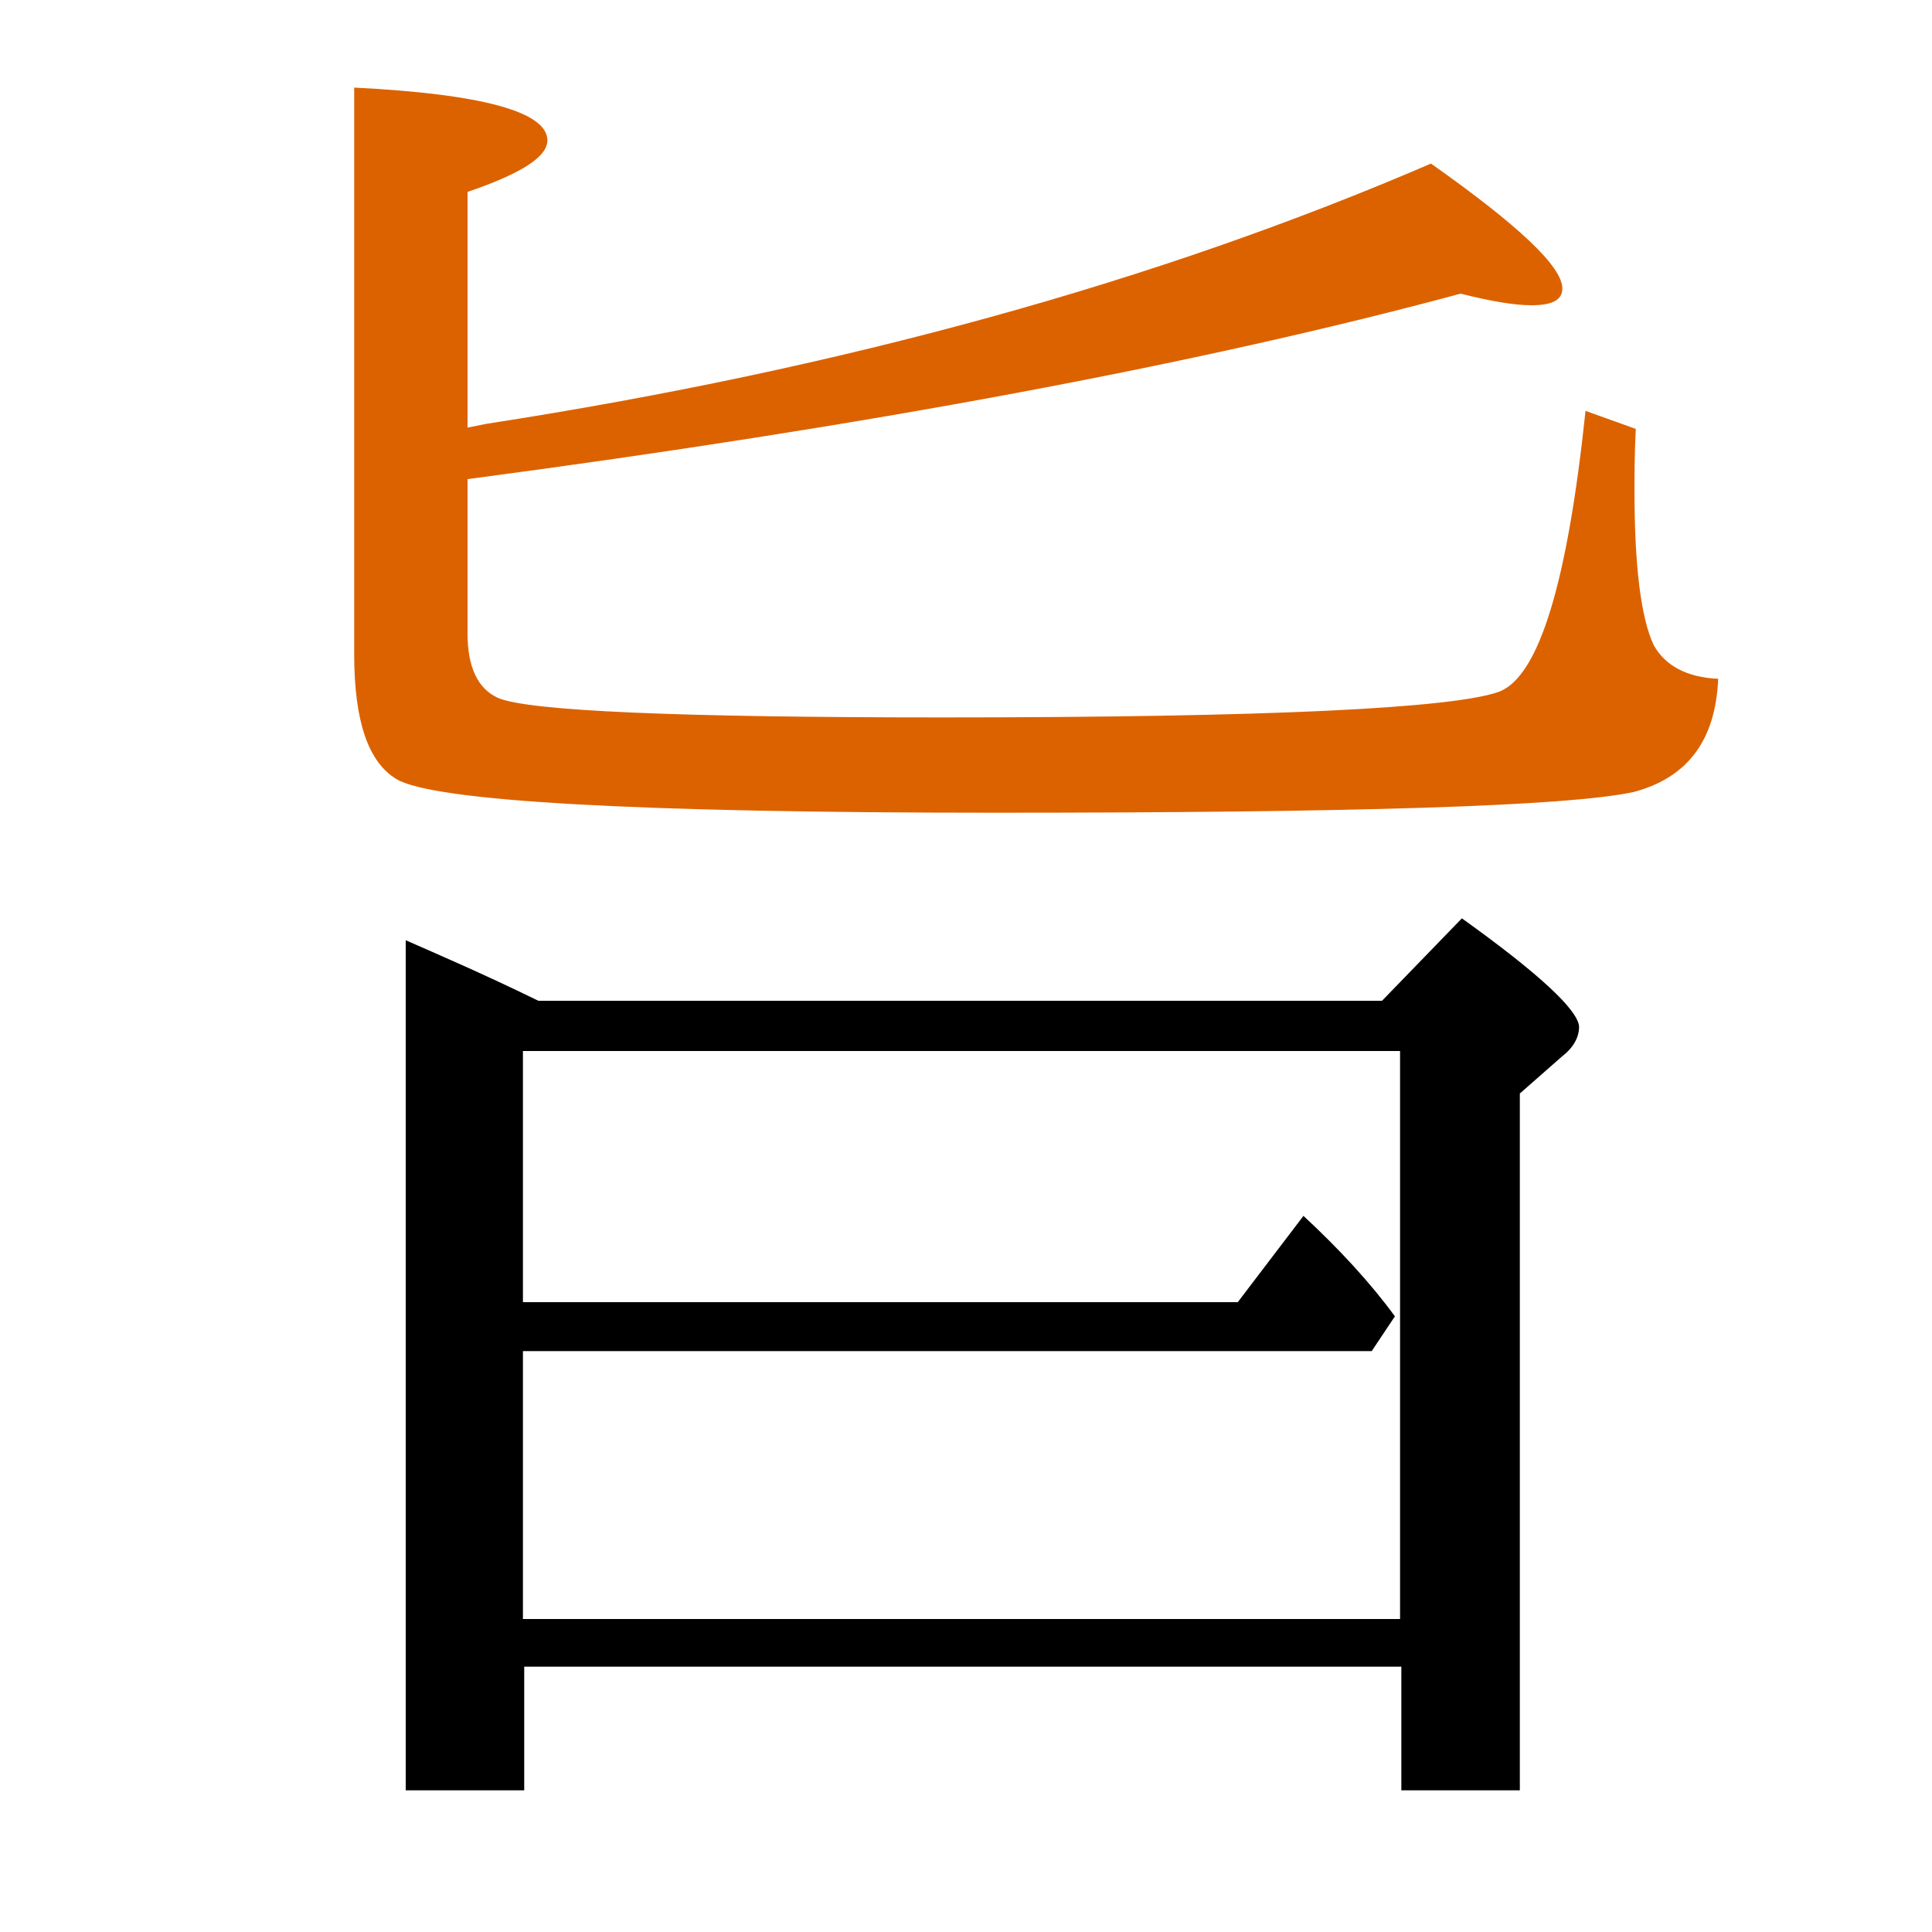 <?xml version="1.0" encoding="utf-8"?>
<!-- Generator: Adobe Illustrator 19.0.0, SVG Export Plug-In . SVG Version: 6.00 Build 0)  -->
<svg version="1.1" id="圖層_1" xmlns="http://www.w3.org/2000/svg" xmlns:xlink="http://www.w3.org/1999/xlink" x="0px" y="0px"
	 viewBox="45 -33.8 150 150" style="enable-background:new 45 -33.8 150 150;" xml:space="preserve">
<style type="text/css">
	.st0{enable-background:new    ;}
	.st1{fill:#DC6200;}
</style>
<g class="st0">
	<path d="M158.5,37.5l-6.2,6.4H86.8c-4.3-2.1-7.8-3.6-10.3-4.7v66h9.2v-9.6h68.1v9.6h9.2V51.1l3.3-2.9c0.9-0.7,1.3-1.5,1.3-2.3
		C167.5,44.6,164.5,41.8,158.5,37.5z M153.8,91.9H85.6V71.1h65.9l1.8-2.7c-1.9-2.6-4.3-5.2-7.1-7.8l-5.1,6.7H85.6V47.8h68.1V91.9z"
		/>
	<path class="st1" d="M173.4,16.3c-1-2.1-1.5-6.2-1.5-12c0-1.1,0-2.7,0.1-4.8l-3.9-1.4c-1.4,13.3-3.6,20.6-6.7,21.8
		c-3.6,1.3-18,2-43.2,2c-20.6,0-32.1-0.5-34.5-1.5c-1.6-0.7-2.4-2.4-2.4-5V3.4c31-4.1,56.7-8.9,77.1-14.4c2.4,0.6,4.2,0.9,5.5,0.9
		c1.6,0,2.4-0.4,2.4-1.3c0-1.7-3.4-4.9-10.2-9.7C135-12,110.6-5.2,82.8-0.9l-1.5,0.3v-18.3c4.1-1.4,6.2-2.7,6.2-4
		c0-2.2-5-3.6-15-4.1V17c0,5.2,1.1,8.4,3.3,9.7c2.9,1.7,18.4,2.6,46.5,2.6c27.8,0,44.3-0.5,49.5-1.6c4.2-1.1,6.4-4,6.6-8.8
		C176,18.8,174.3,17.9,173.4,16.3z"/>
</g>
</svg>
